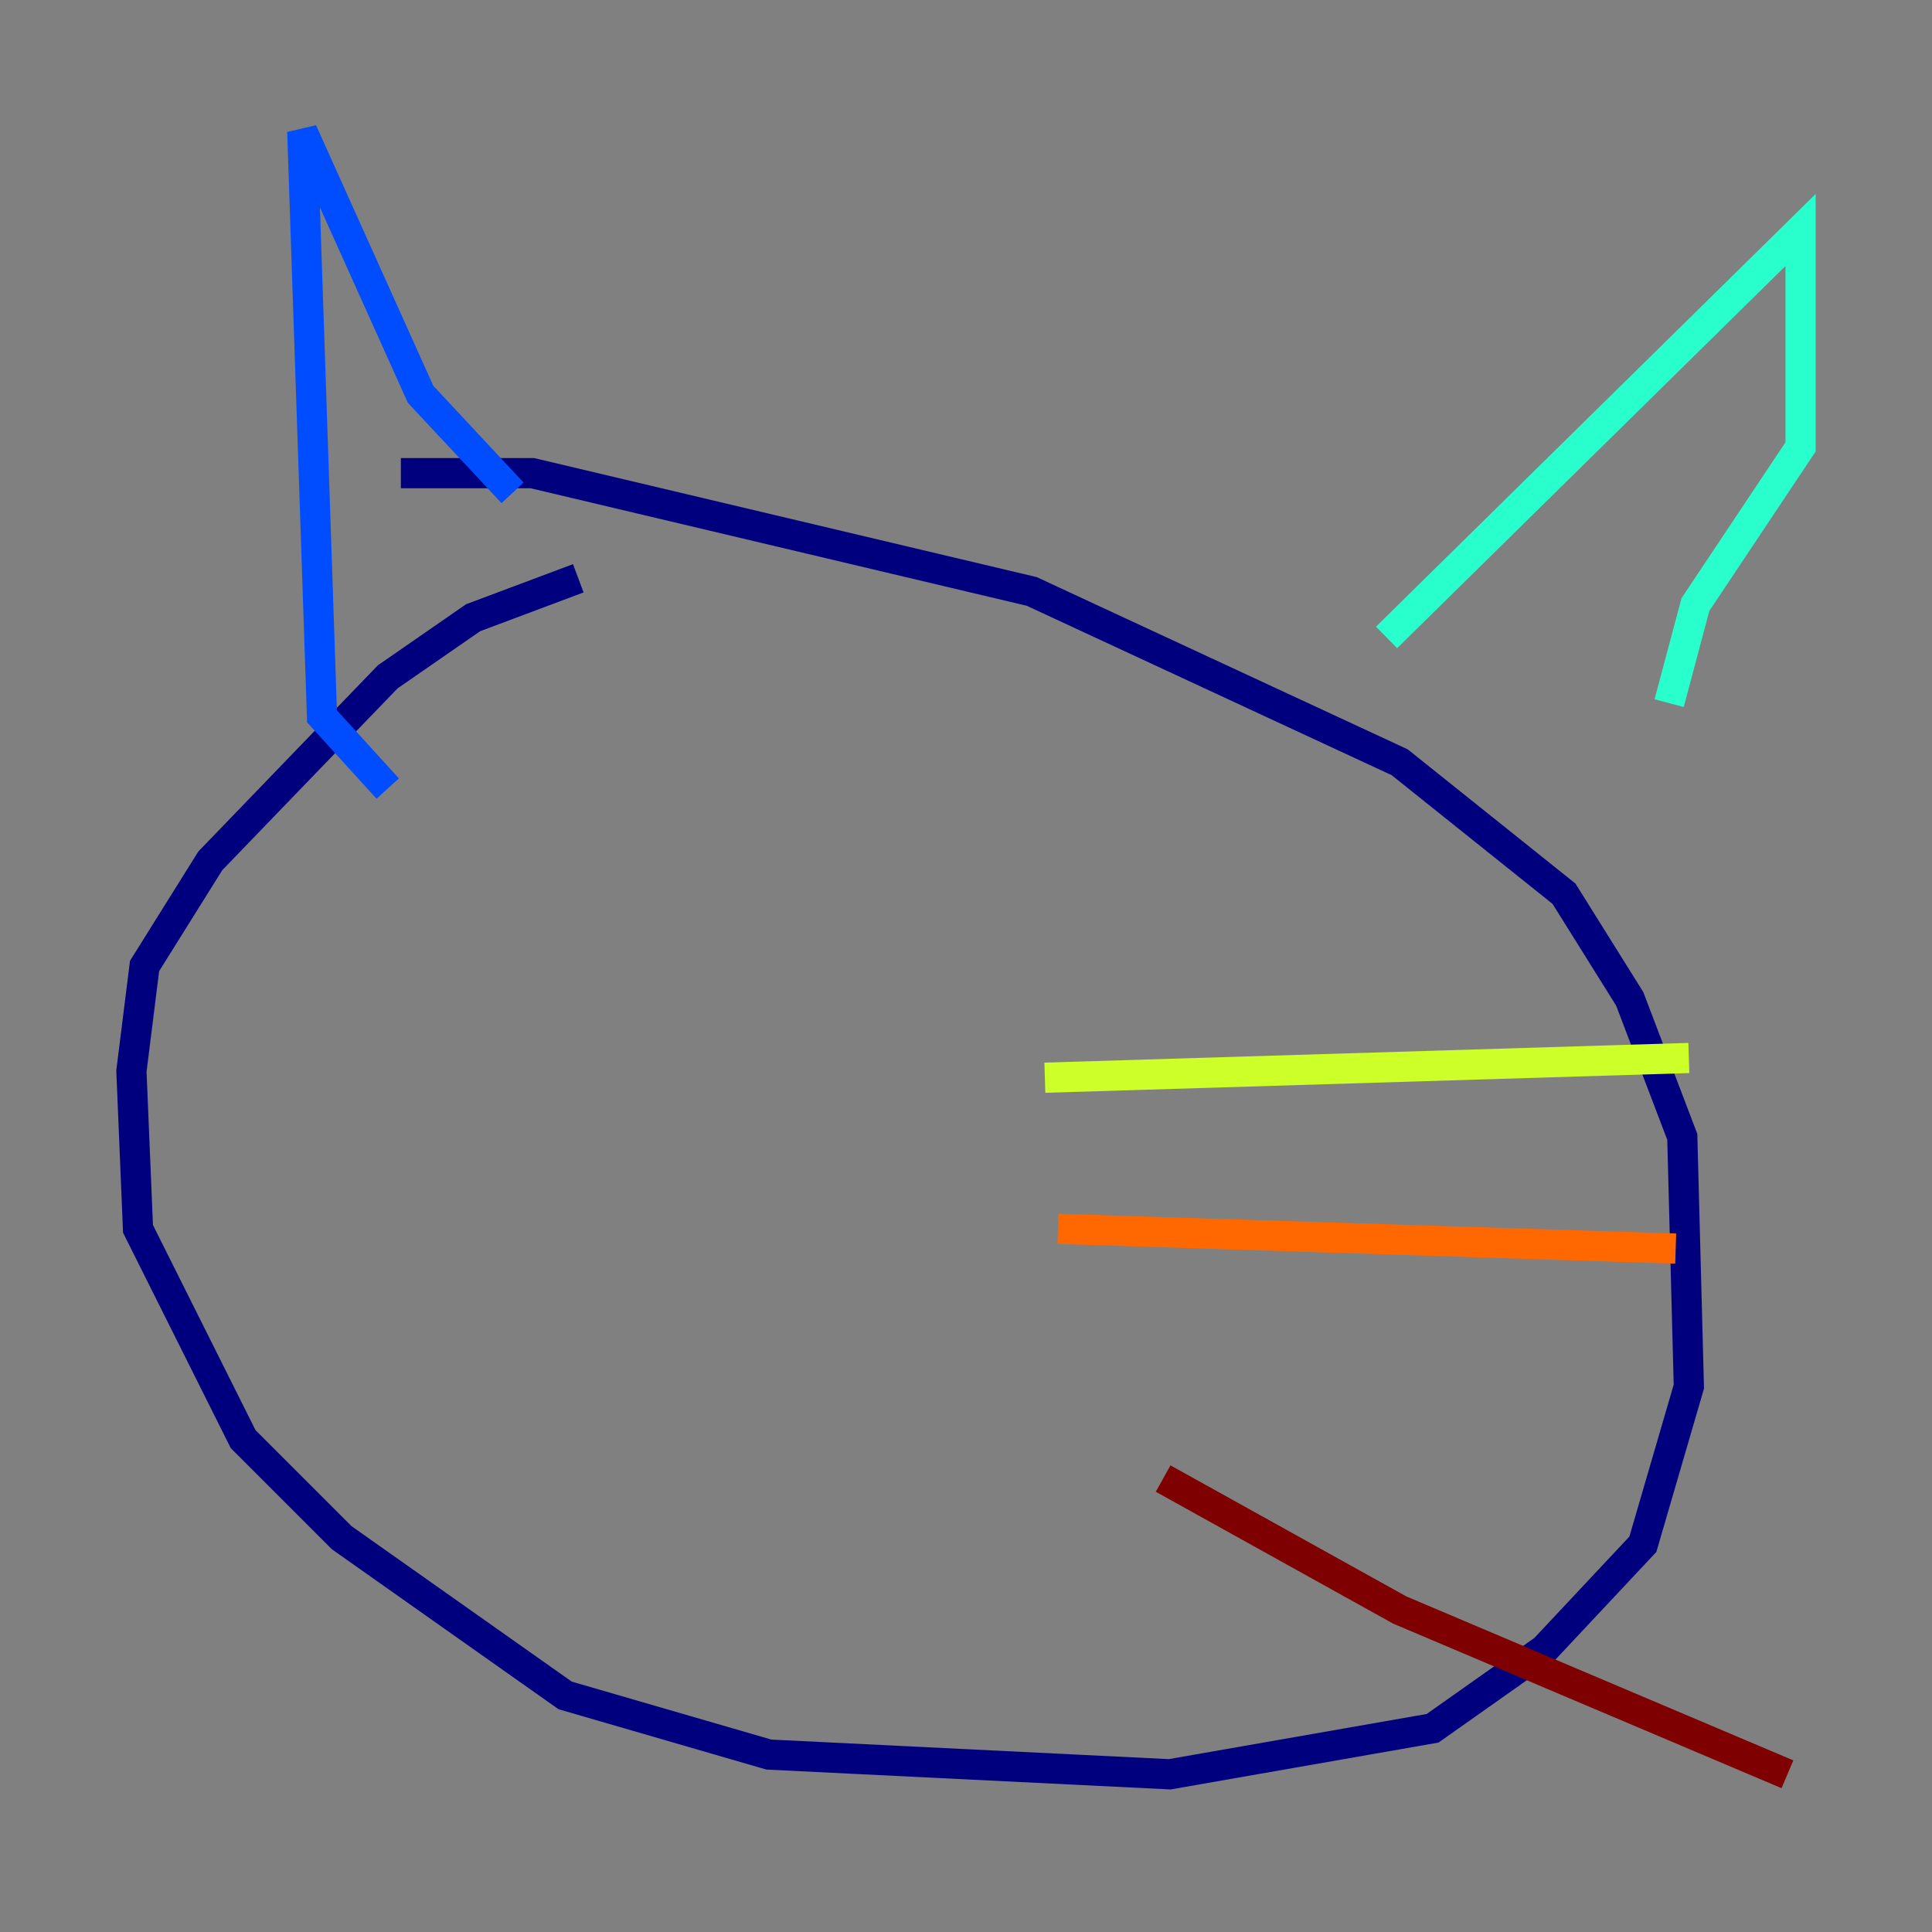 <?xml version="1.0" encoding="utf-8" ?>
<svg baseProfile="tiny" height="128" version="1.2" viewBox="0,0,128,128" width="128" xmlns="http://www.w3.org/2000/svg" xmlns:ev="http://www.w3.org/2001/xml-events" xmlns:xlink="http://www.w3.org/1999/xlink"><rect x="0" y="0" width="128" height="128" fill="#808080" stroke="none"/><defs /><polyline fill="none" points="38.313,38.313 31.347,40.925 25.687,44.843 13.932,57.034 9.578,64.0 8.707,70.966 9.143,81.415 16.109,95.347 22.64,101.878 37.442,112.326 50.939,116.245 77.497,117.551 94.912,114.503 102.313,109.279 108.844,102.313 111.891,91.864 111.456,75.32 107.973,66.177 103.619,59.211 92.735,50.503 68.354,39.184 35.265,31.347 26.558,31.347" stroke="#00007f" stroke-width="2" /><polyline fill="none" points="25.687,52.245 21.333,47.456 20.027,8.707 27.864,26.122 33.959,32.653" stroke="#004cff" stroke-width="2" /><polyline fill="none" points="91.864,42.231 119.293,15.238 119.293,29.605 112.326,40.054 110.585,46.585" stroke="#29ffcd" stroke-width="2" /><polyline fill="none" points="69.225,71.401 111.891,70.095" stroke="#cdff29" stroke-width="2" /><polyline fill="none" points="70.095,81.415 111.02,82.721" stroke="#ff6700" stroke-width="2" /><polyline fill="none" points="77.061,97.959 92.735,106.667 118.422,117.551" stroke="#7f0000" stroke-width="2" /></svg>